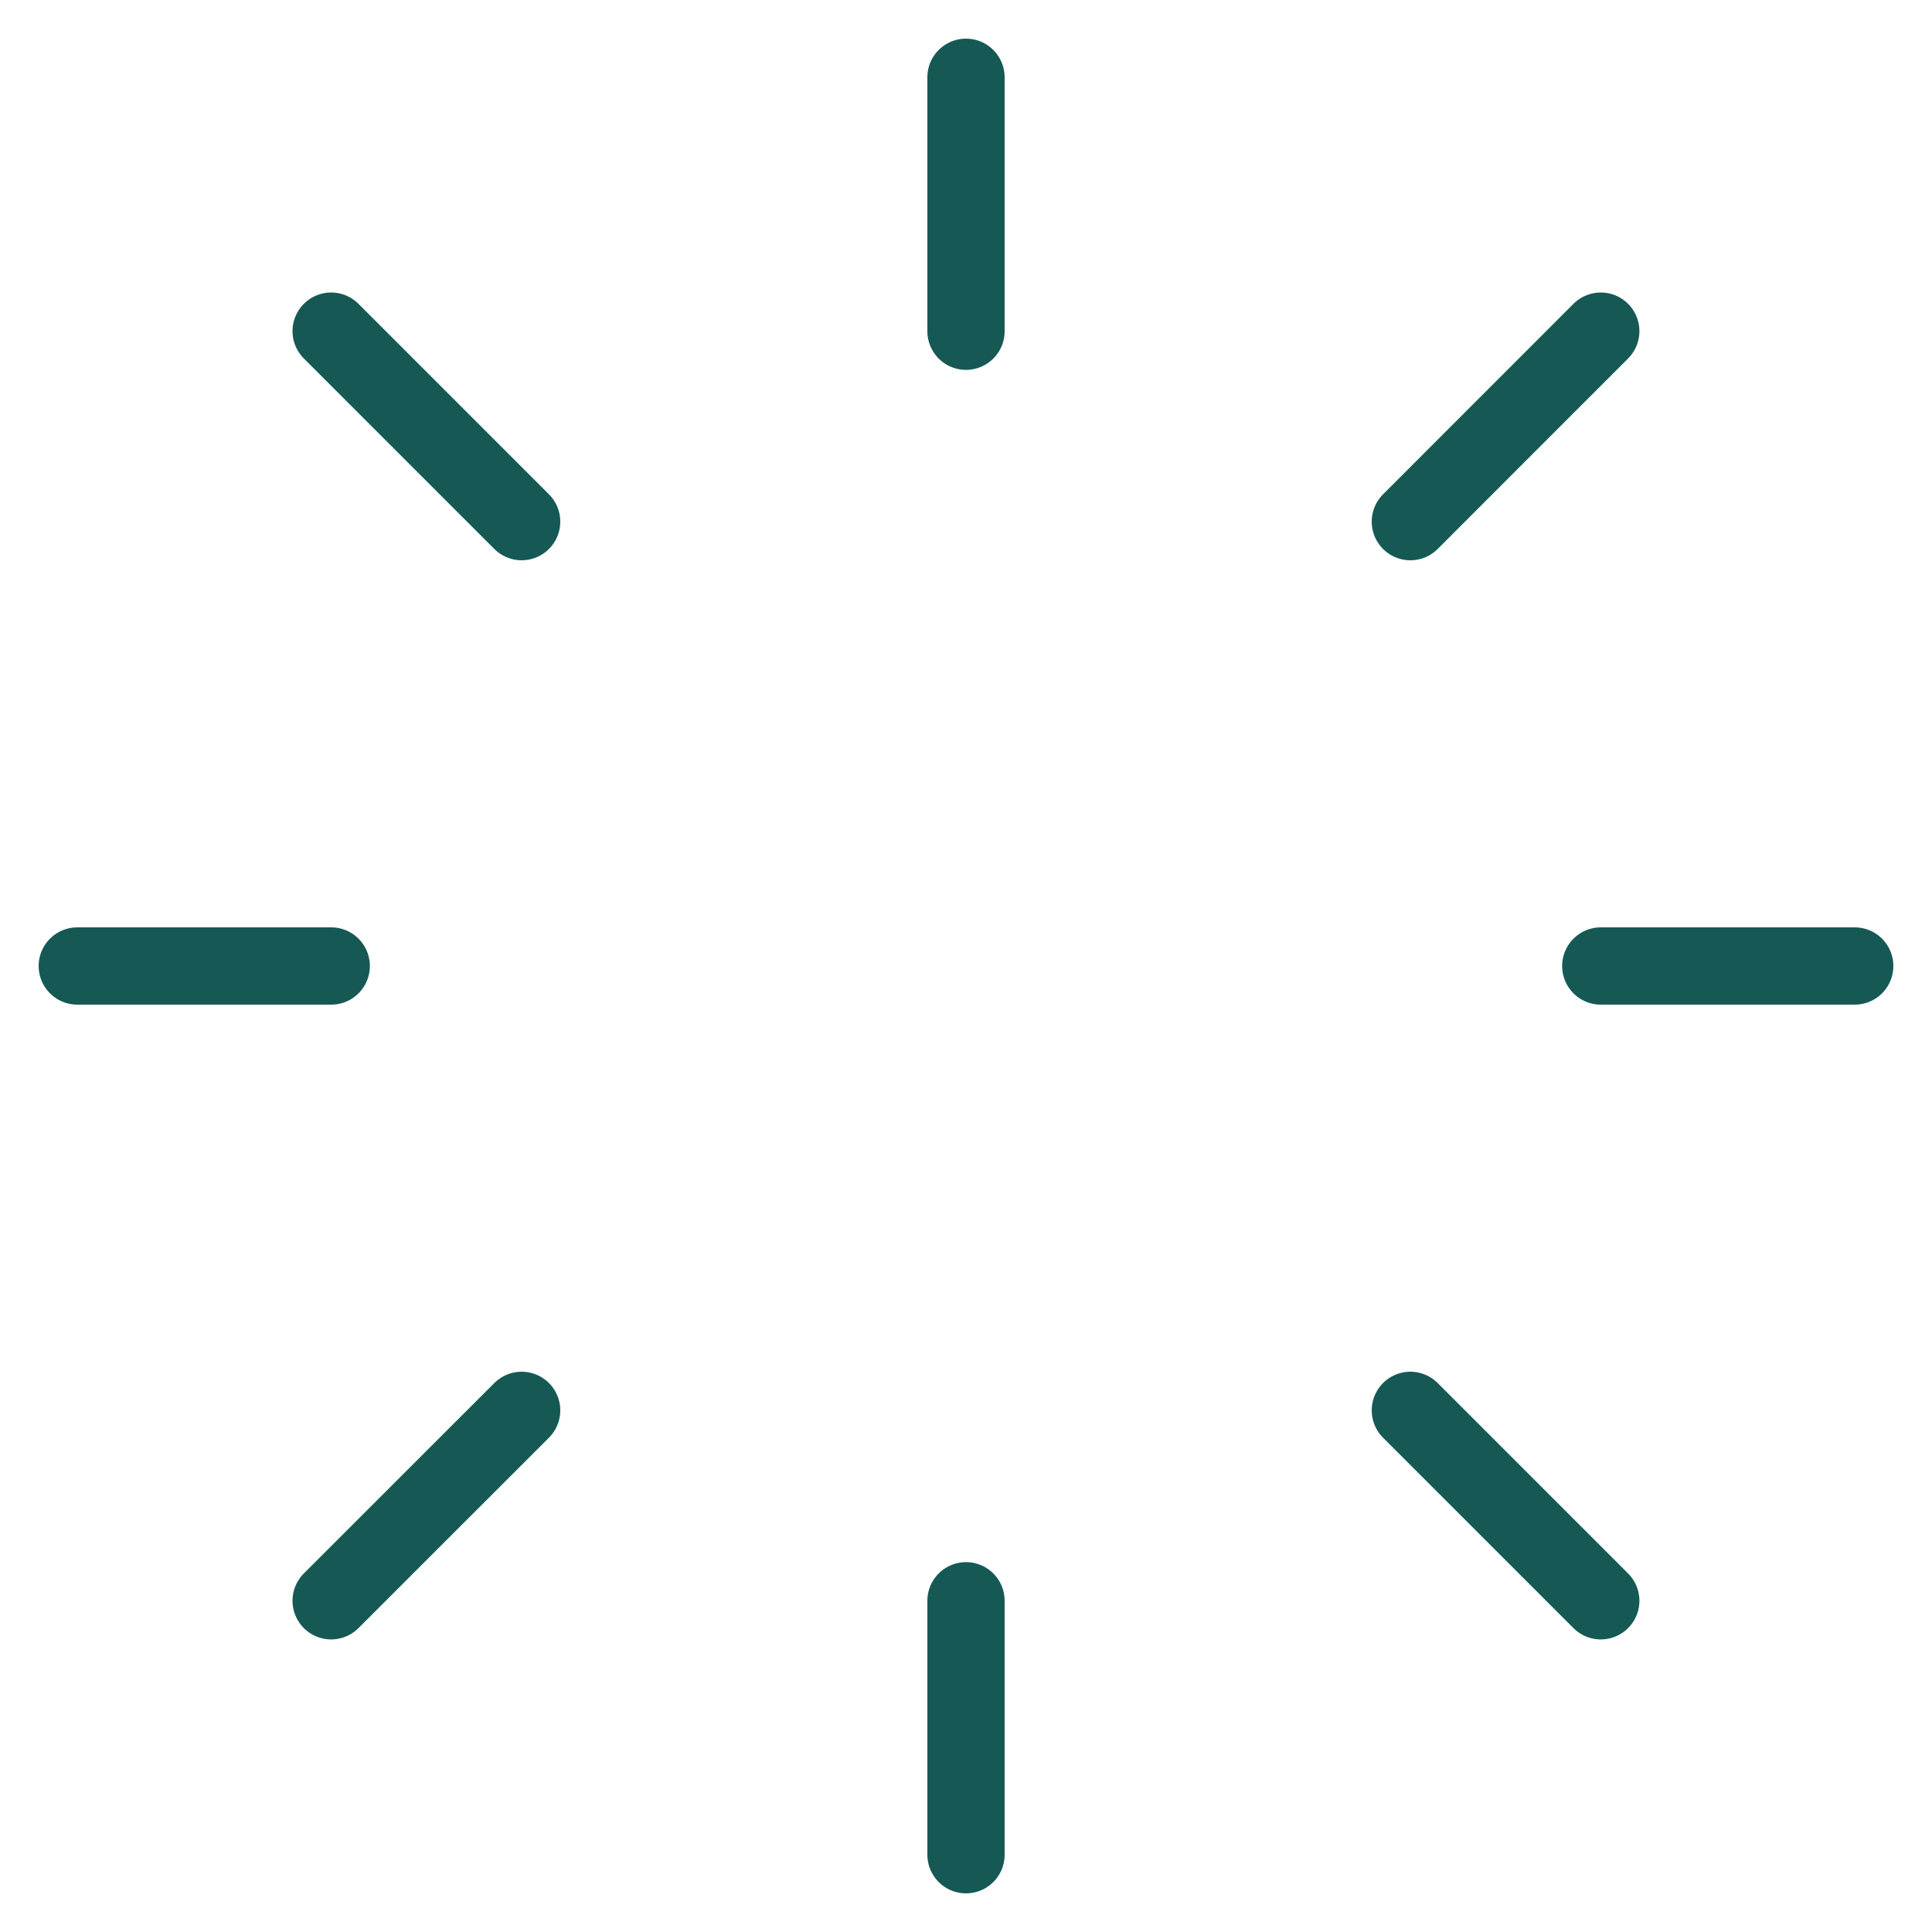 <svg width="25" height="25" viewBox="0 0 25 25" fill="none" xmlns="http://www.w3.org/2000/svg">
<path d="M12.5 1V4.286" stroke="#165954" stroke-linecap="round" stroke-linejoin="round"/>
<path d="M20.714 4.285L18.25 6.75" stroke="#165954" stroke-linecap="round" stroke-linejoin="round"/>
<path d="M4.285 4.285L6.75 6.75" stroke="#165954" stroke-linecap="round" stroke-linejoin="round"/>
<path d="M12.5 24V20.714" stroke="#165954" stroke-linecap="round" stroke-linejoin="round"/>
<path d="M20.714 20.714L18.25 18.25" stroke="#165954" stroke-linecap="round" stroke-linejoin="round"/>
<path d="M4.285 20.714L6.75 18.25" stroke="#165954" stroke-linecap="round" stroke-linejoin="round"/>
<path d="M1 12.5H4.286" stroke="#165954" stroke-linecap="round" stroke-linejoin="round"/>
<path d="M20.714 12.5H24" stroke="#165954" stroke-linecap="round" stroke-linejoin="round"/>
</svg>

